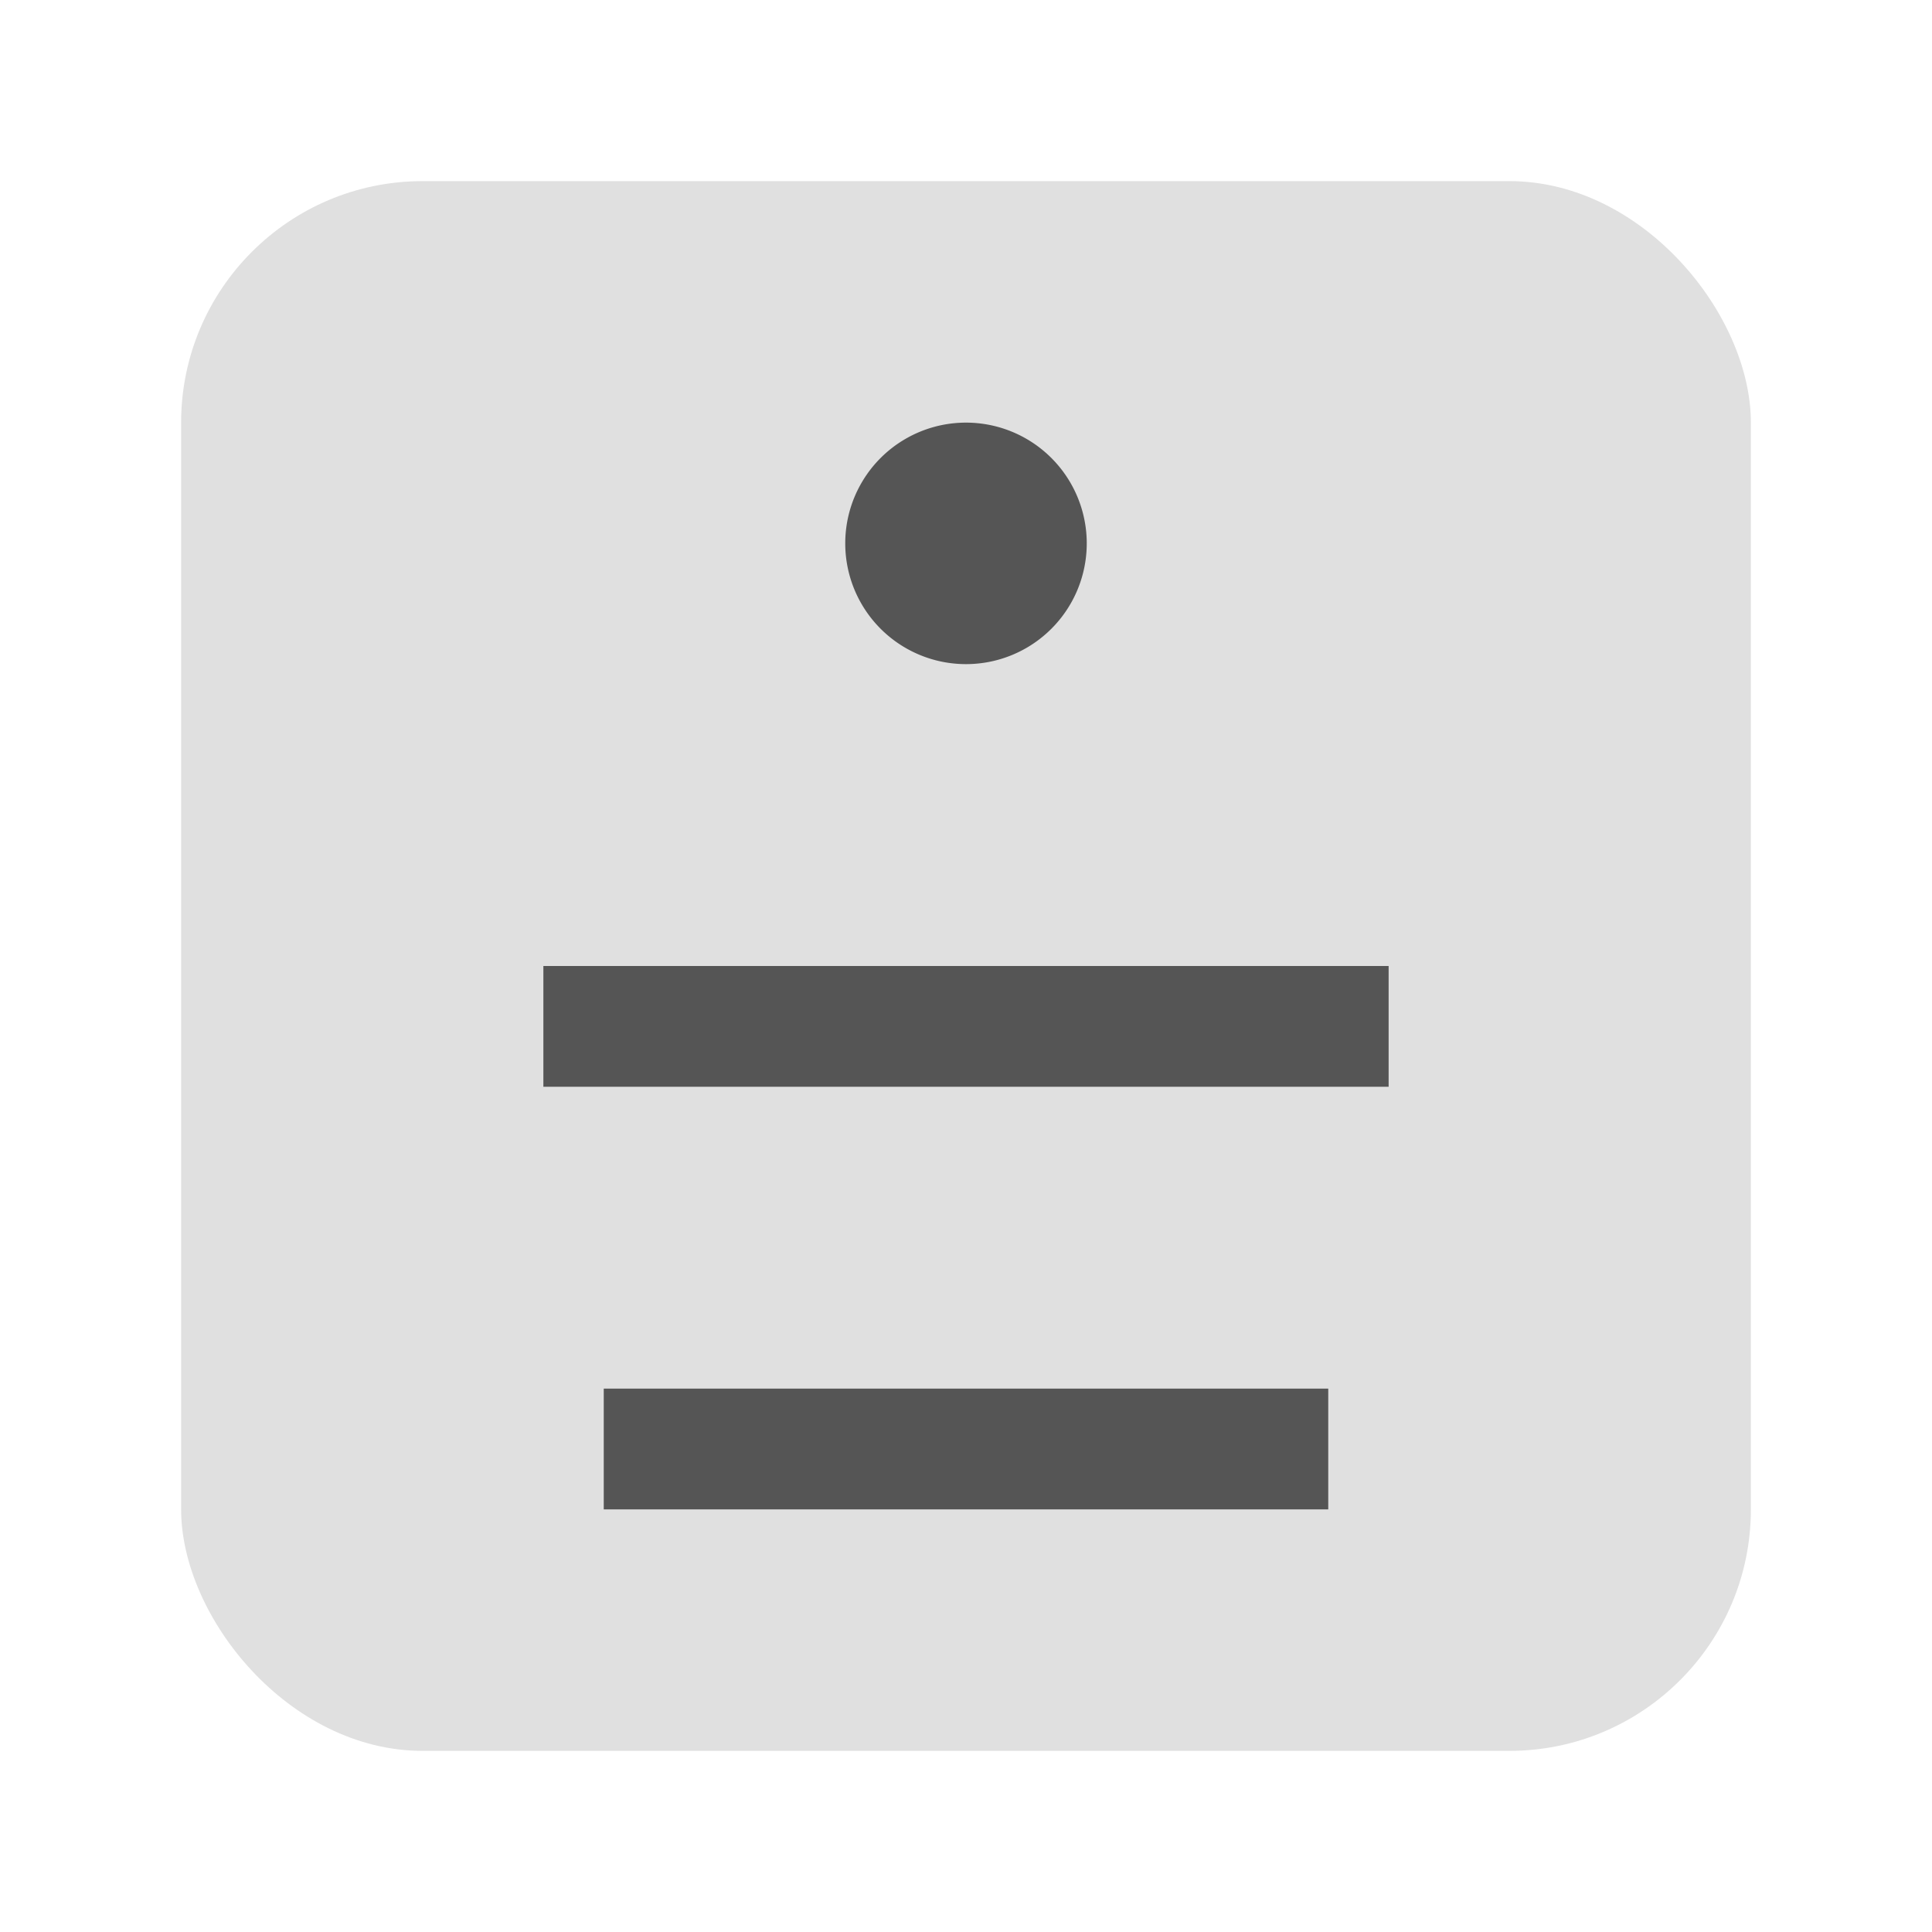 <svg xmlns="http://www.w3.org/2000/svg" viewBox="0 0 128 128">
  <rect x="12" y="12" width="104" height="104" rx="16" fill="#e0e0e0"/>
  <path d="M64 28a8 8 0 110 16 8 8 0 010-16zm-24 64h48v8H40zm-4-28h56v8H36z" fill="#555"/>
</svg>